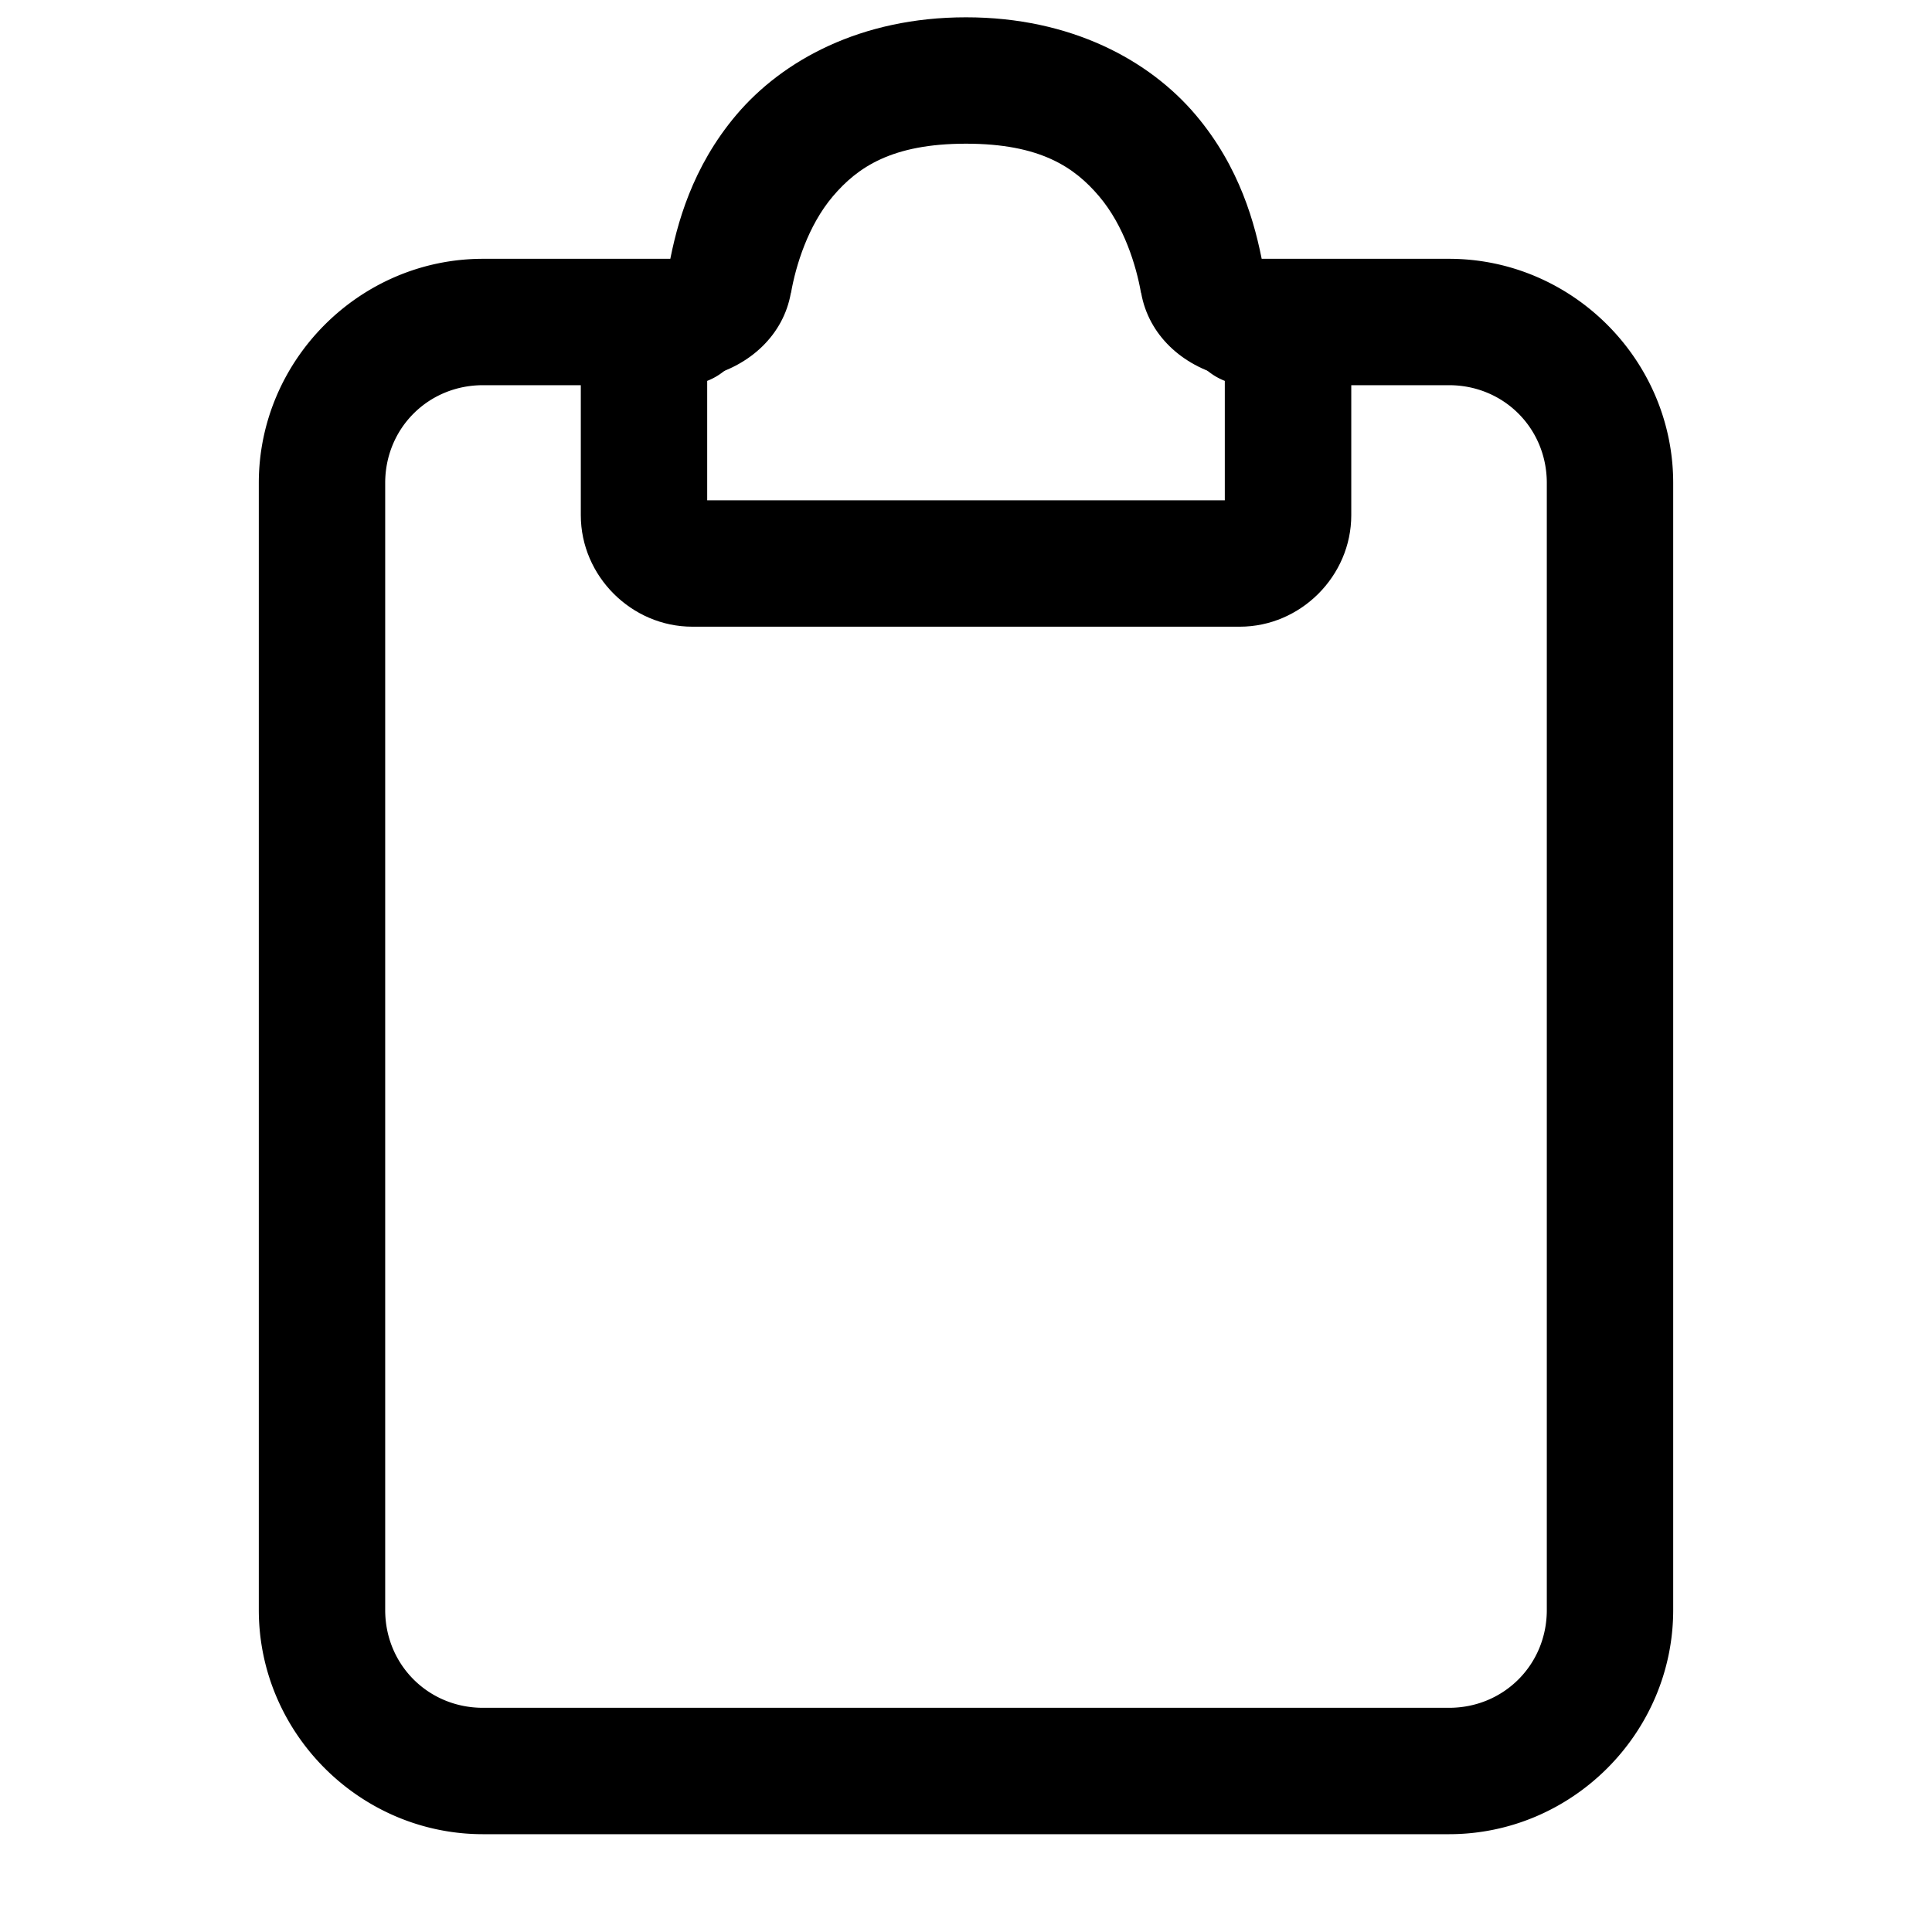 <?xml version="1.0" encoding="UTF-8" standalone="no"?>
<svg
   width="24px"
   height="24px"
   viewBox="0 0 24 24"
   stroke-width="1.57"
   fill="none"
   color="#000000"
   version="1.1"
   id="svg8134"
   sodipodi:docname="paste-clipboard.svg"
   inkscape:version="1.2.1 (9c6d41e410, 2022-07-14, custom)"
   xmlns:inkscape="http://www.inkscape.org/namespaces/inkscape"
   xmlns:sodipodi="http://sodipodi.sourceforge.net/DTD/sodipodi-0.dtd"
   xmlns="http://www.w3.org/2000/svg"
   xmlns:svg="http://www.w3.org/2000/svg">
  <defs
     id="defs8138" />
  <sodipodi:namedview
     id="namedview8136"
     pagecolor="#505050"
     bordercolor="#eeeeee"
     borderopacity="1"
     inkscape:showpageshadow="0"
     inkscape:pageopacity="0"
     inkscape:pagecheckerboard="0"
     inkscape:deskcolor="#505050"
     showgrid="false"
     inkscape:zoom="9.8333333"
     inkscape:cx="12"
     inkscape:cy="12.050847"
     inkscape:window-width="2560"
     inkscape:window-height="1377"
     inkscape:window-x="2560"
     inkscape:window-y="0"
     inkscape:window-maximized="1"
     inkscape:current-layer="svg8134" />
  <path
     style="color:#000000;fill:#000000;stroke-linecap:round;-inkscape-stroke:none"
     d="M 6,3.215 C 4.471,3.215 3.215,4.471 3.215,6 v 14 c 0,1.529 1.256,2.785 2.785,2.785 h 12 c 1.529,0 2.785,-1.256 2.785,-2.785 V 6 C 20.785,4.471 19.529,3.215 18,3.215 H 15.5 A 0.785,0.785 0 0 0 14.715,4 0.785,0.785 0 0 0 15.5,4.785 H 18 c 0.68,0 1.215,0.535 1.215,1.215 v 14 c 0,0.68 -0.535,1.215 -1.215,1.215 H 6 C 5.32,21.215 4.785,20.68 4.785,20 V 6 C 4.785,5.32 5.32,4.785 6,4.785 H 8.5 A 0.785,0.785 0 0 0 9.285,4 0.785,0.785 0 0 0 8.5,3.215 Z"
     id="path8130" />
  <path
     style="color:#000000;fill:#000000;stroke-linecap:round;-inkscape-stroke:none"
     d="m 12,0.215 c -1.307,0 -2.279,0.535 -2.852,1.211 C 8.598,2.075 8.407,2.784 8.312,3.293 7.711,3.397 7.215,3.872 7.215,4.5 v 1.9 c 0,0.756 0.629,1.385 1.385,1.385 h 6.801 c 0.756,10e-8 1.385,-0.629 1.385,-1.385 V 4.5 c 0,-0.628 -0.496,-1.103 -1.098,-1.207 C 15.593,2.784 15.402,2.075 14.852,1.426 14.279,0.75 13.307,0.215 12,0.215 Z m 0,1.57 c 0.919,0 1.347,0.291 1.654,0.654 0.308,0.363 0.46,0.858 0.52,1.199 l 0.002,0.002 c 0.092,0.519 0.506,0.902 1.039,1.035 V 6.215 H 8.785 V 4.676 C 9.318,4.543 9.733,4.159 9.824,3.641 l 0.002,-0.002 C 9.886,3.297 10.038,2.802 10.346,2.439 10.653,2.077 11.081,1.785 12,1.785 Z"
     id="path8132" />
</svg>
